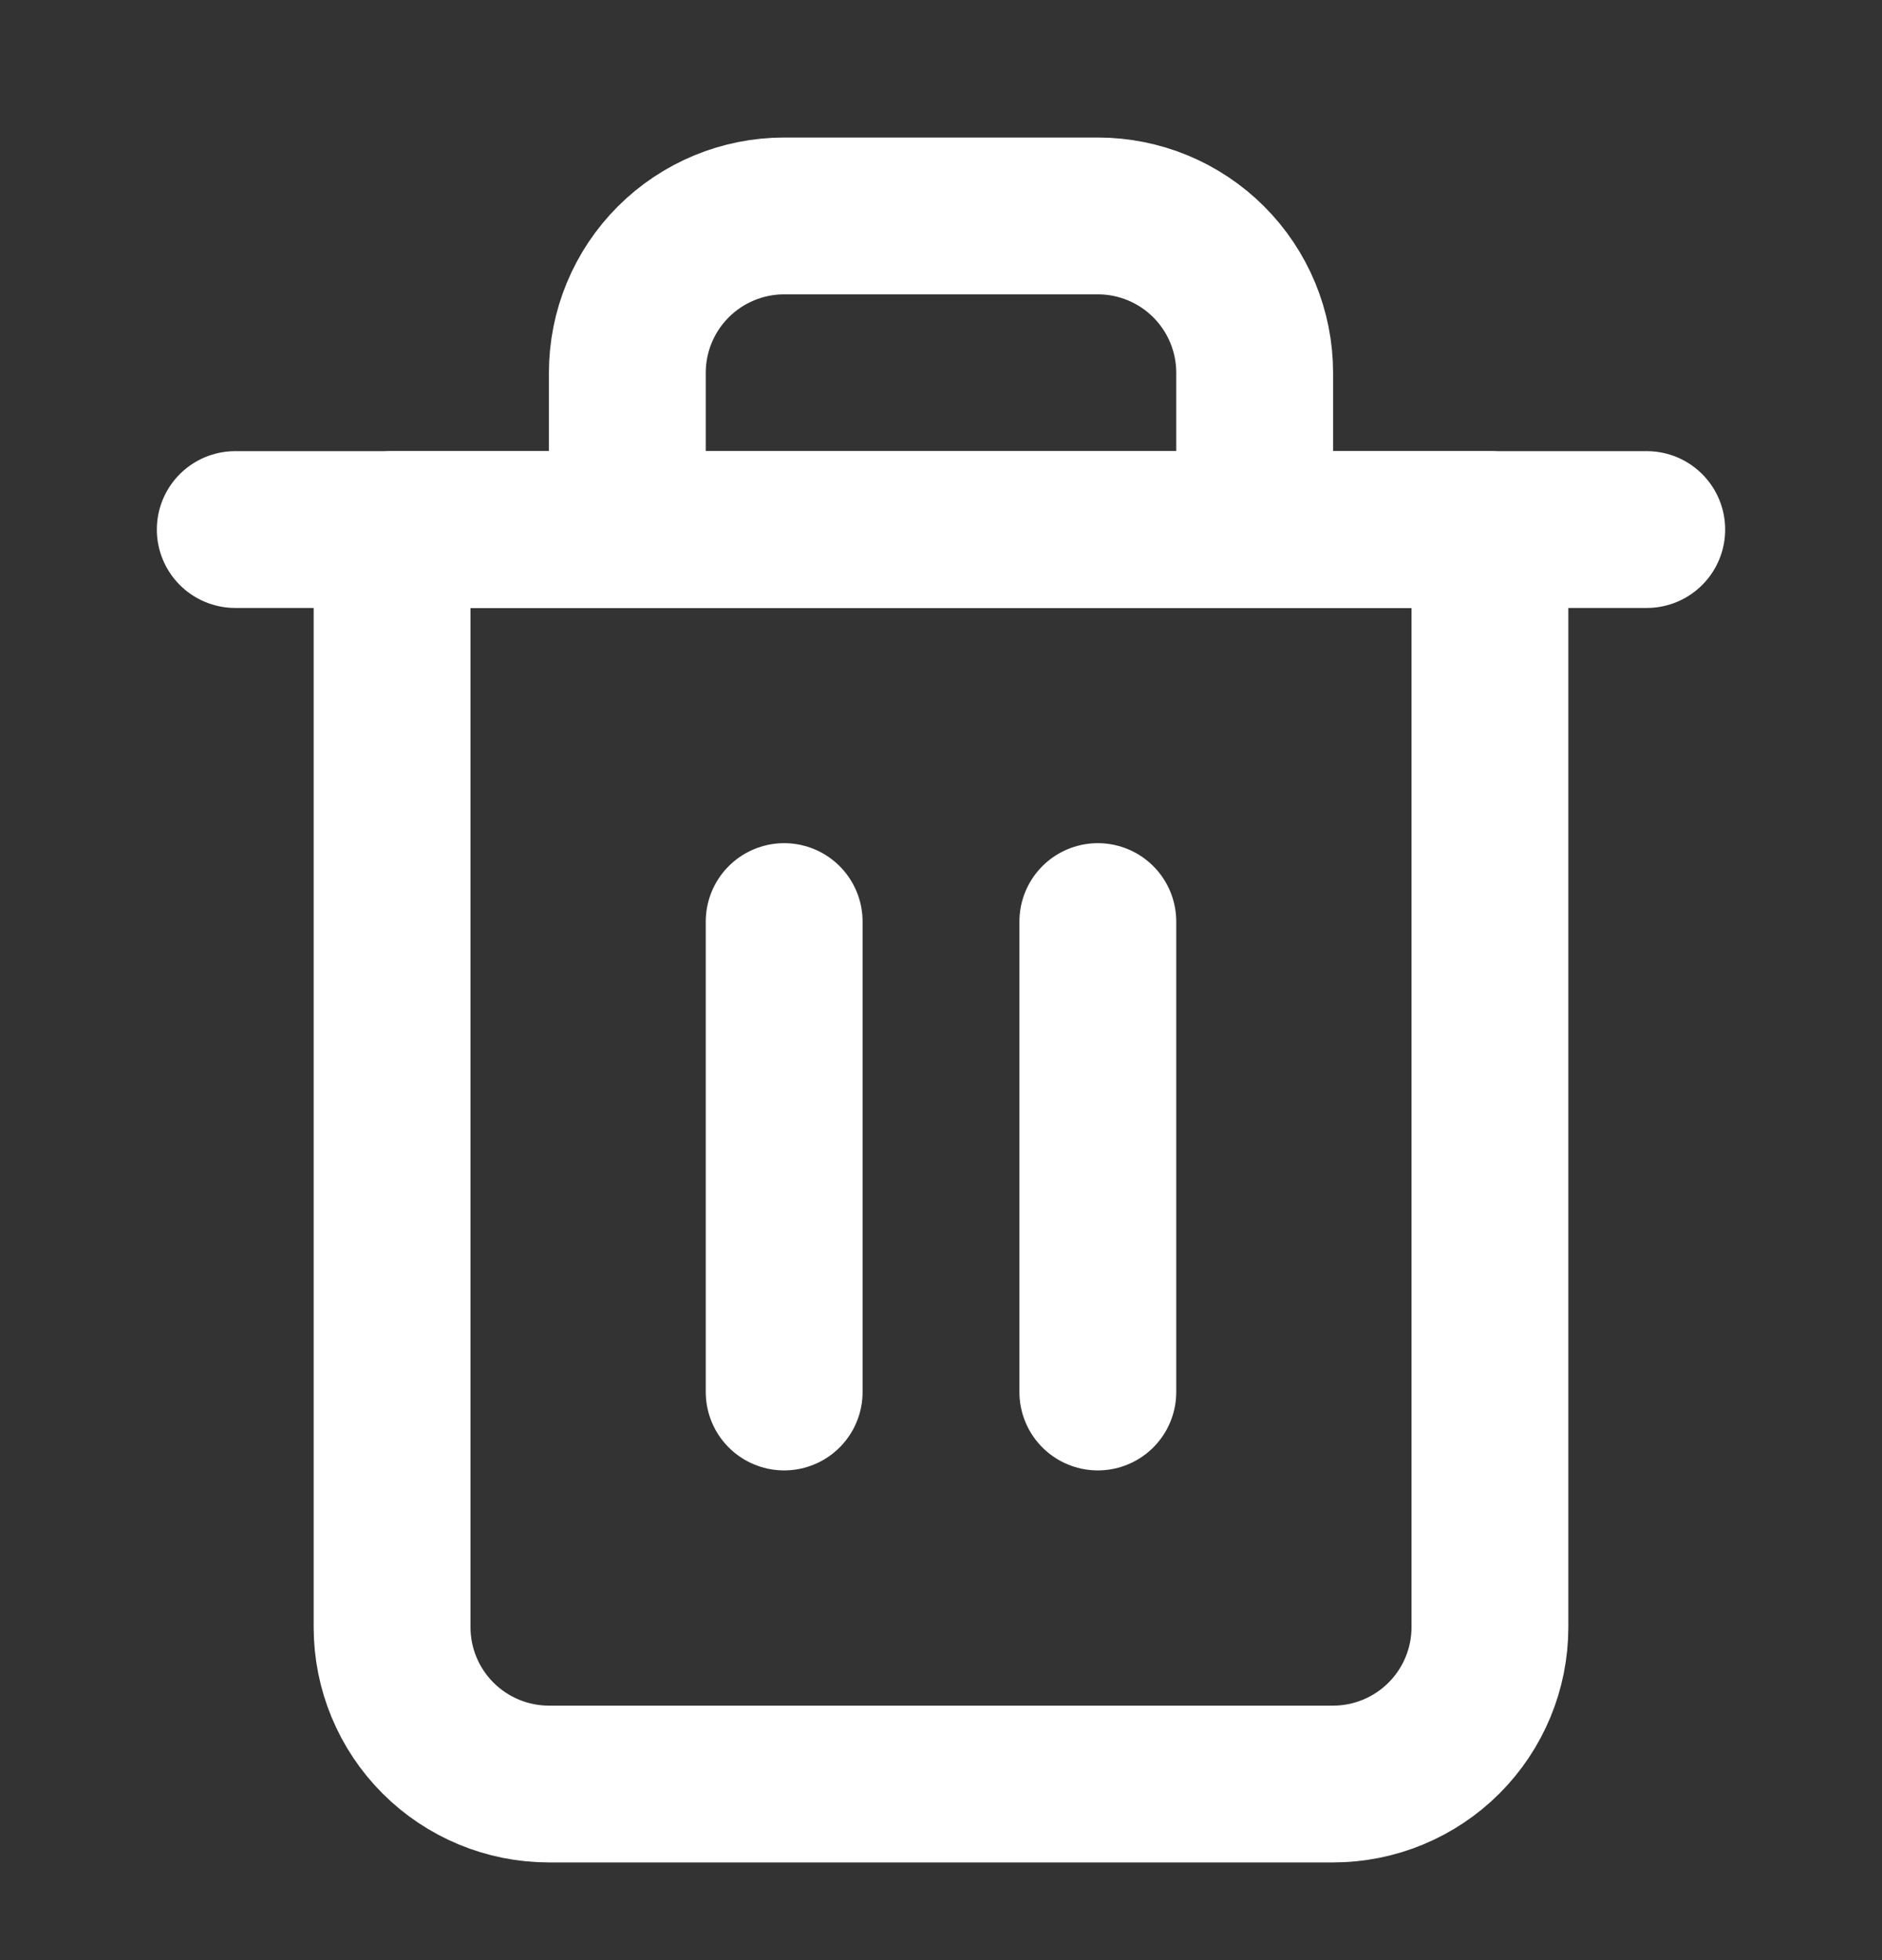 <svg width="24" height="25" viewBox="0 0 24 25" fill="none" xmlns="http://www.w3.org/2000/svg">
<rect x="0" y="0" width="24" height="25" fill="#333333" stroke="none"/>
<path d="M3 6.754H5H21" stroke="#fff" stroke-width="2" stroke-linecap="round" stroke-linejoin="round"/>
<path d="M8 6.754V4.754C8 4.224 8.211 3.715 8.586 3.34C8.961 2.965 9.47 2.754 10 2.754H14C14.53 2.754 15.039 2.965 15.414 3.34C15.789 3.715 16 4.224 16 4.754V6.754M19 6.754V20.754C19 21.285 18.789 21.793 18.414 22.168C18.039 22.543 17.53 22.754 17 22.754H7C6.47 22.754 5.961 22.543 5.586 22.168C5.211 21.793 5 21.285 5 20.754V6.754H19Z" stroke="#fff" stroke-width="2" stroke-linecap="round" stroke-linejoin="round"/>
<path d="M10 11.754V17.754" stroke="#fff" stroke-width="2" stroke-linecap="round" stroke-linejoin="round"/>
<path d="M14 11.754V17.754" stroke="#fff" stroke-width="2" stroke-linecap="round" stroke-linejoin="round"/>
</svg>
